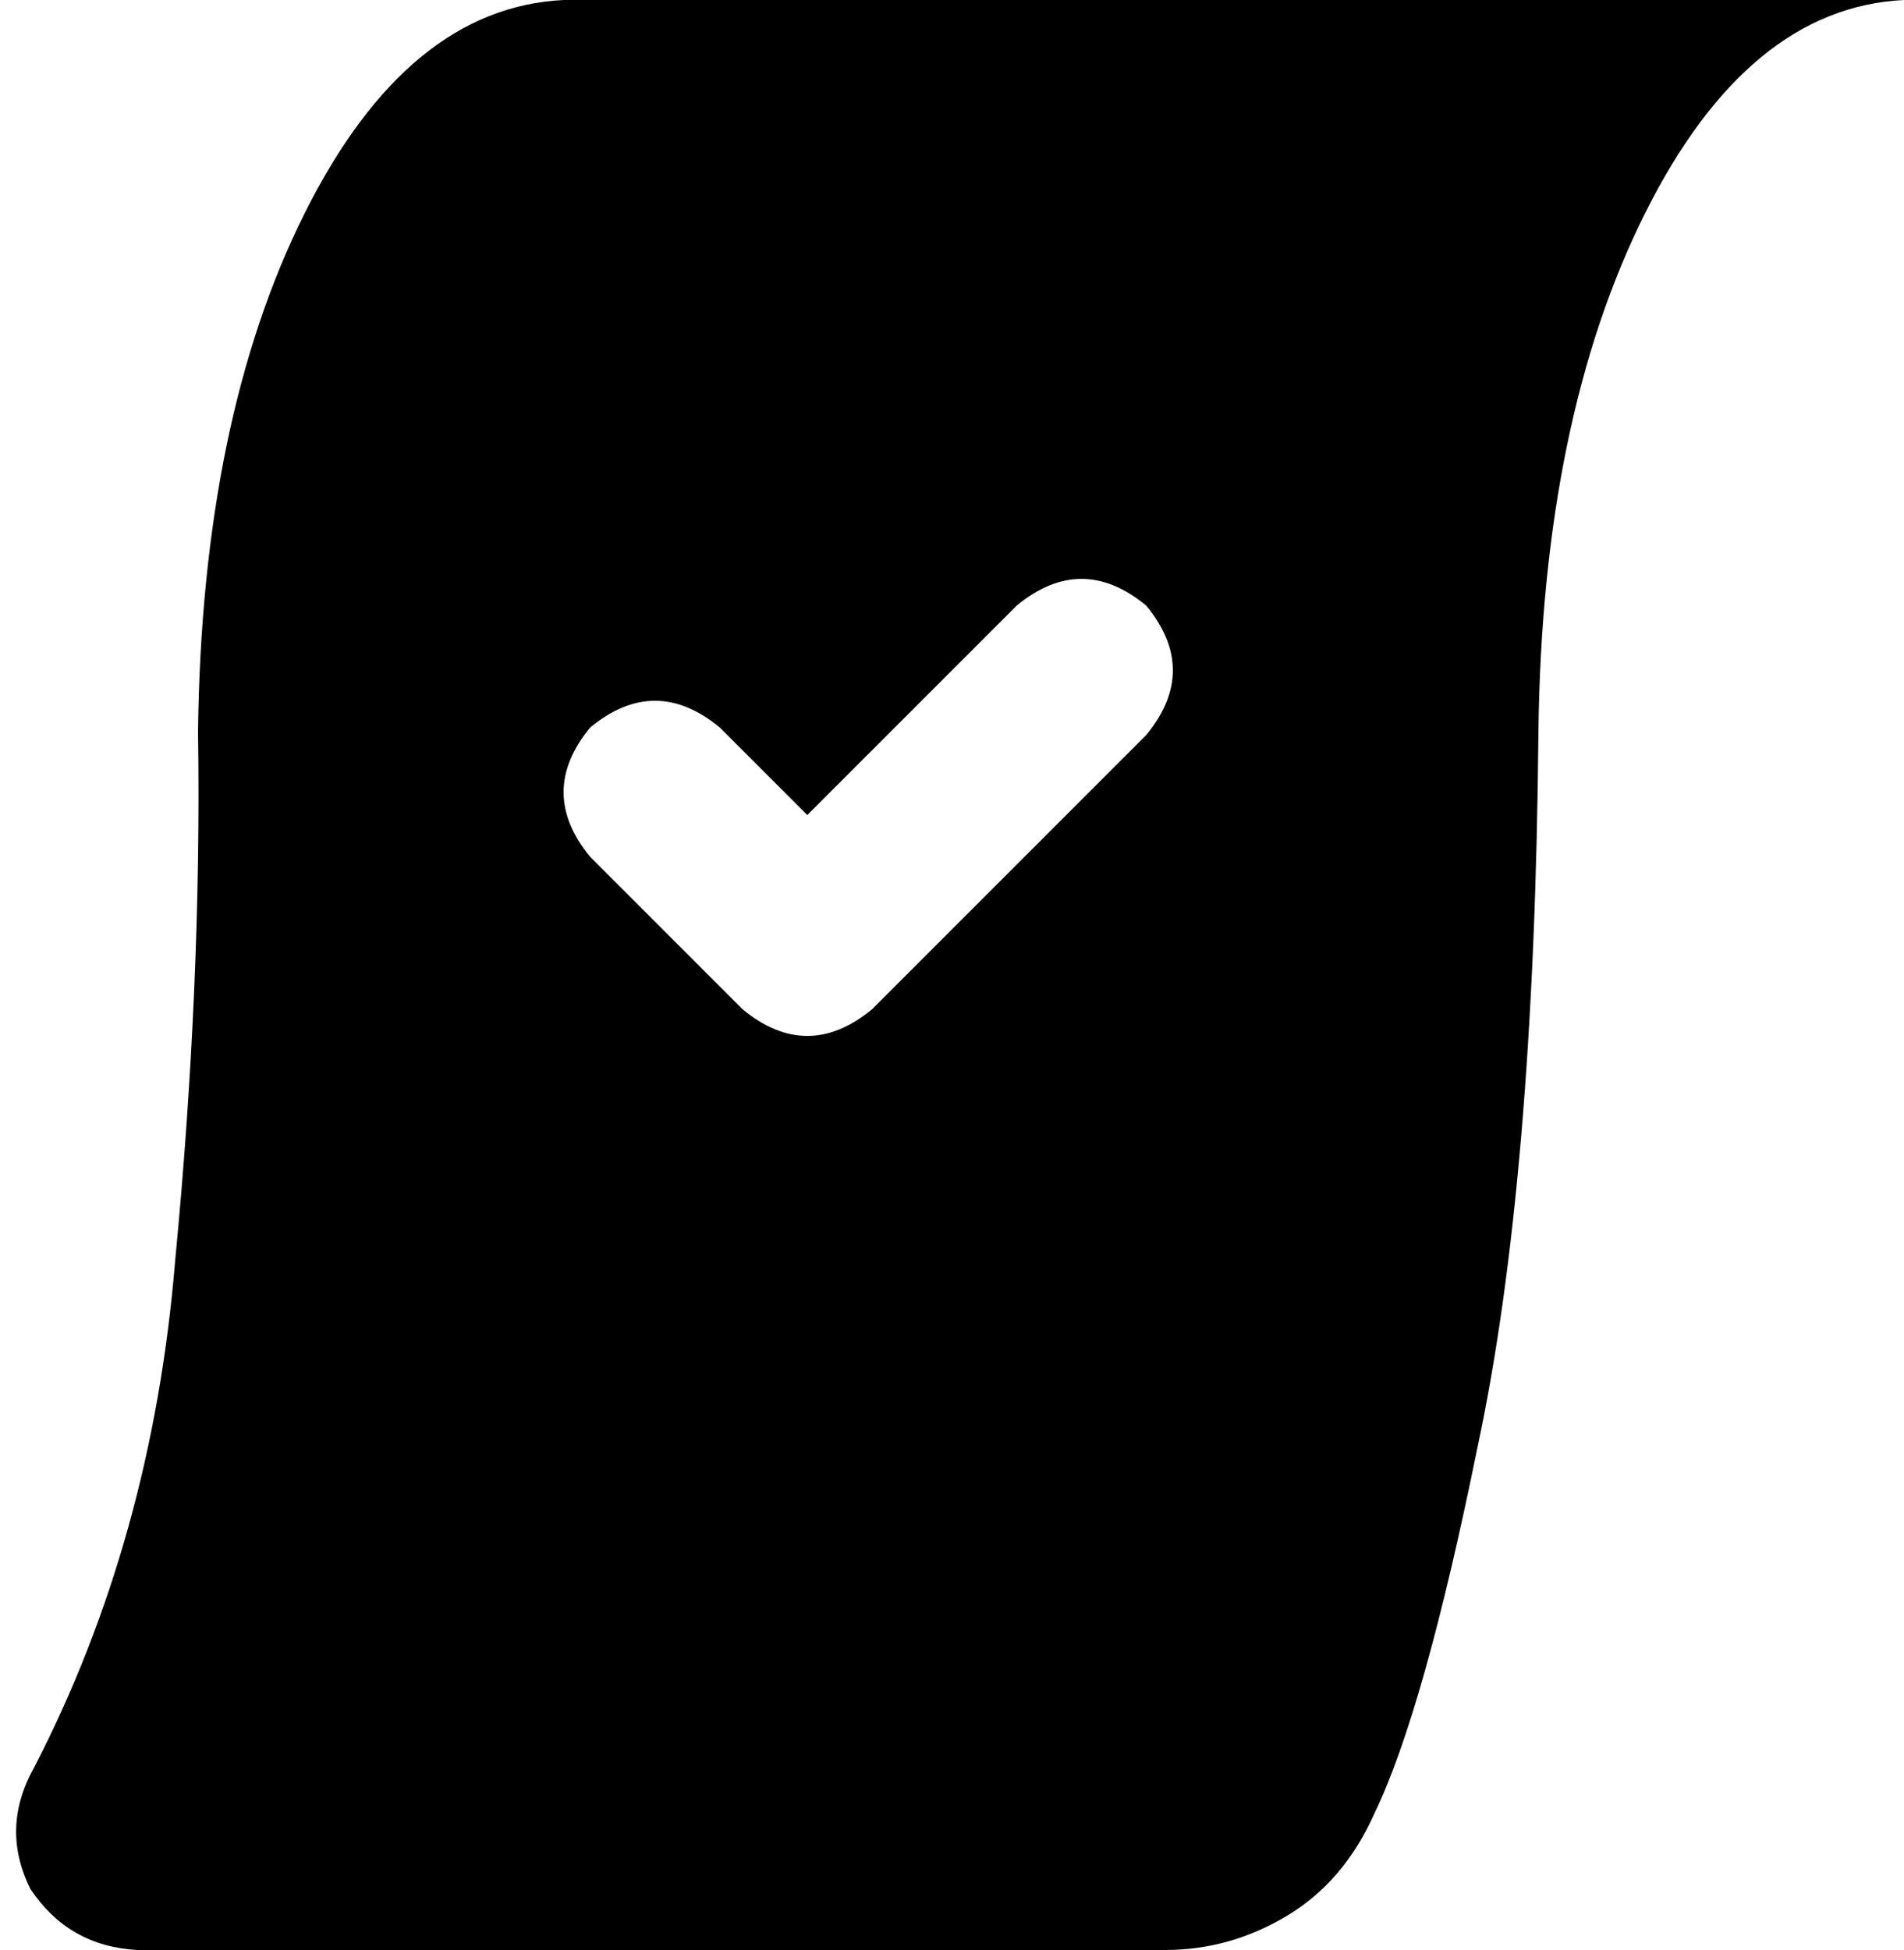 <svg xmlns="http://www.w3.org/2000/svg" viewBox="0 0 500 512">
    <path d="M 8 496 Q 18 511 36 512 L 306 512 Q 323 512 338 503 Q 353 494 361 476 Q 374 449 388 380 Q 403 310 404 192 Q 405 110 432 56 Q 459 2 500 0 L 148 0 Q 107 2 80 56 Q 53 110 52 192 Q 53 258 46 331 Q 40 404 9 464 Q 0 480 8 496 L 8 496 Z M 301 193 L 229 265 Q 212 279 195 265 L 155 225 Q 141 208 155 191 Q 172 177 189 191 L 212 214 L 267 159 Q 284 145 301 159 Q 315 176 301 193 L 301 193 Z"/>
</svg>
